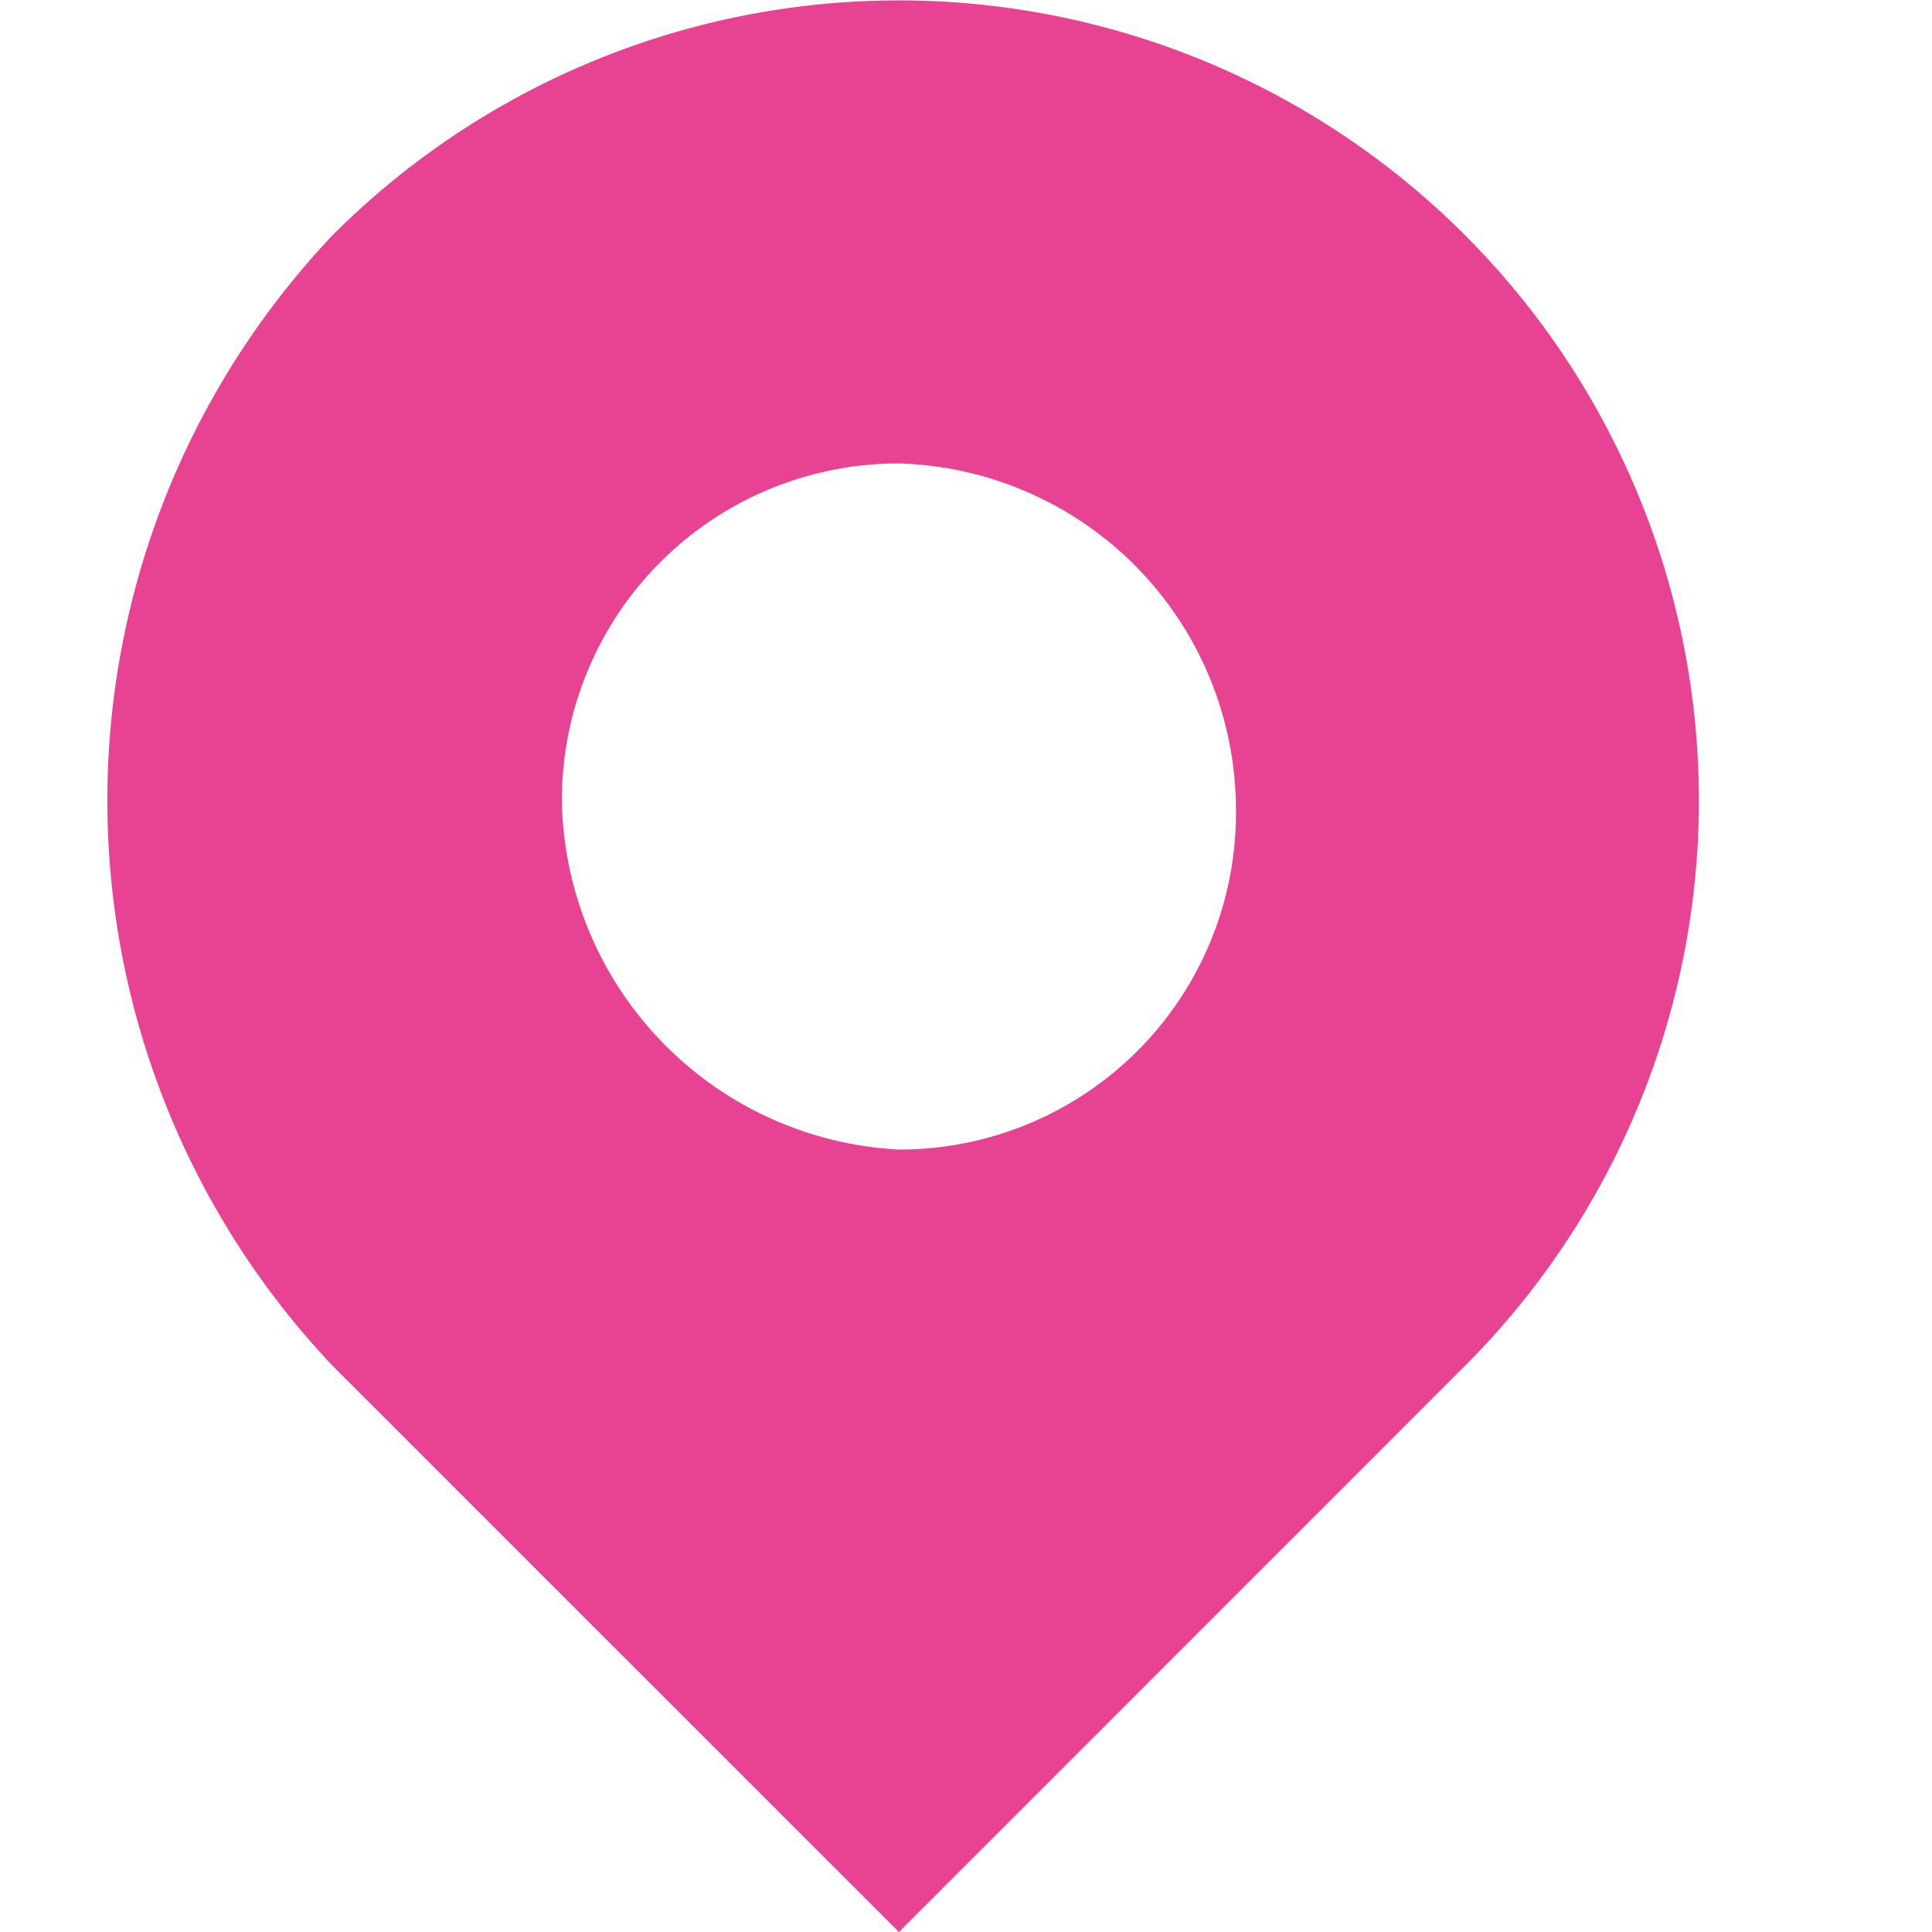 <svg xmlns="http://www.w3.org/2000/svg" width="18" height="18" viewBox="0 0 18 18">
  <g id="location" transform="translate(0 0)">
    <rect id="Rectangle_305" data-name="Rectangle 305" width="18" height="18" transform="translate(0 0)" fill="none"/>
    <path id="Tracé_114" data-name="Tracé 114" d="M7.4,10.66a3.135,3.135,0,0,0,3.14-3.14A3.231,3.231,0,0,0,7.4,4.268a3.135,3.135,0,0,0-3.14,3.14A3.31,3.31,0,0,0,7.4,10.66ZM2.128,2.137A7.454,7.454,0,0,1,12.67,12.679L7.4,17.95,2.128,12.679A7.658,7.658,0,0,1,2.128,2.137Z" transform="translate(0.975 0.05)" fill="#e84393" fill-rule="evenodd"/>
  </g>
</svg>
